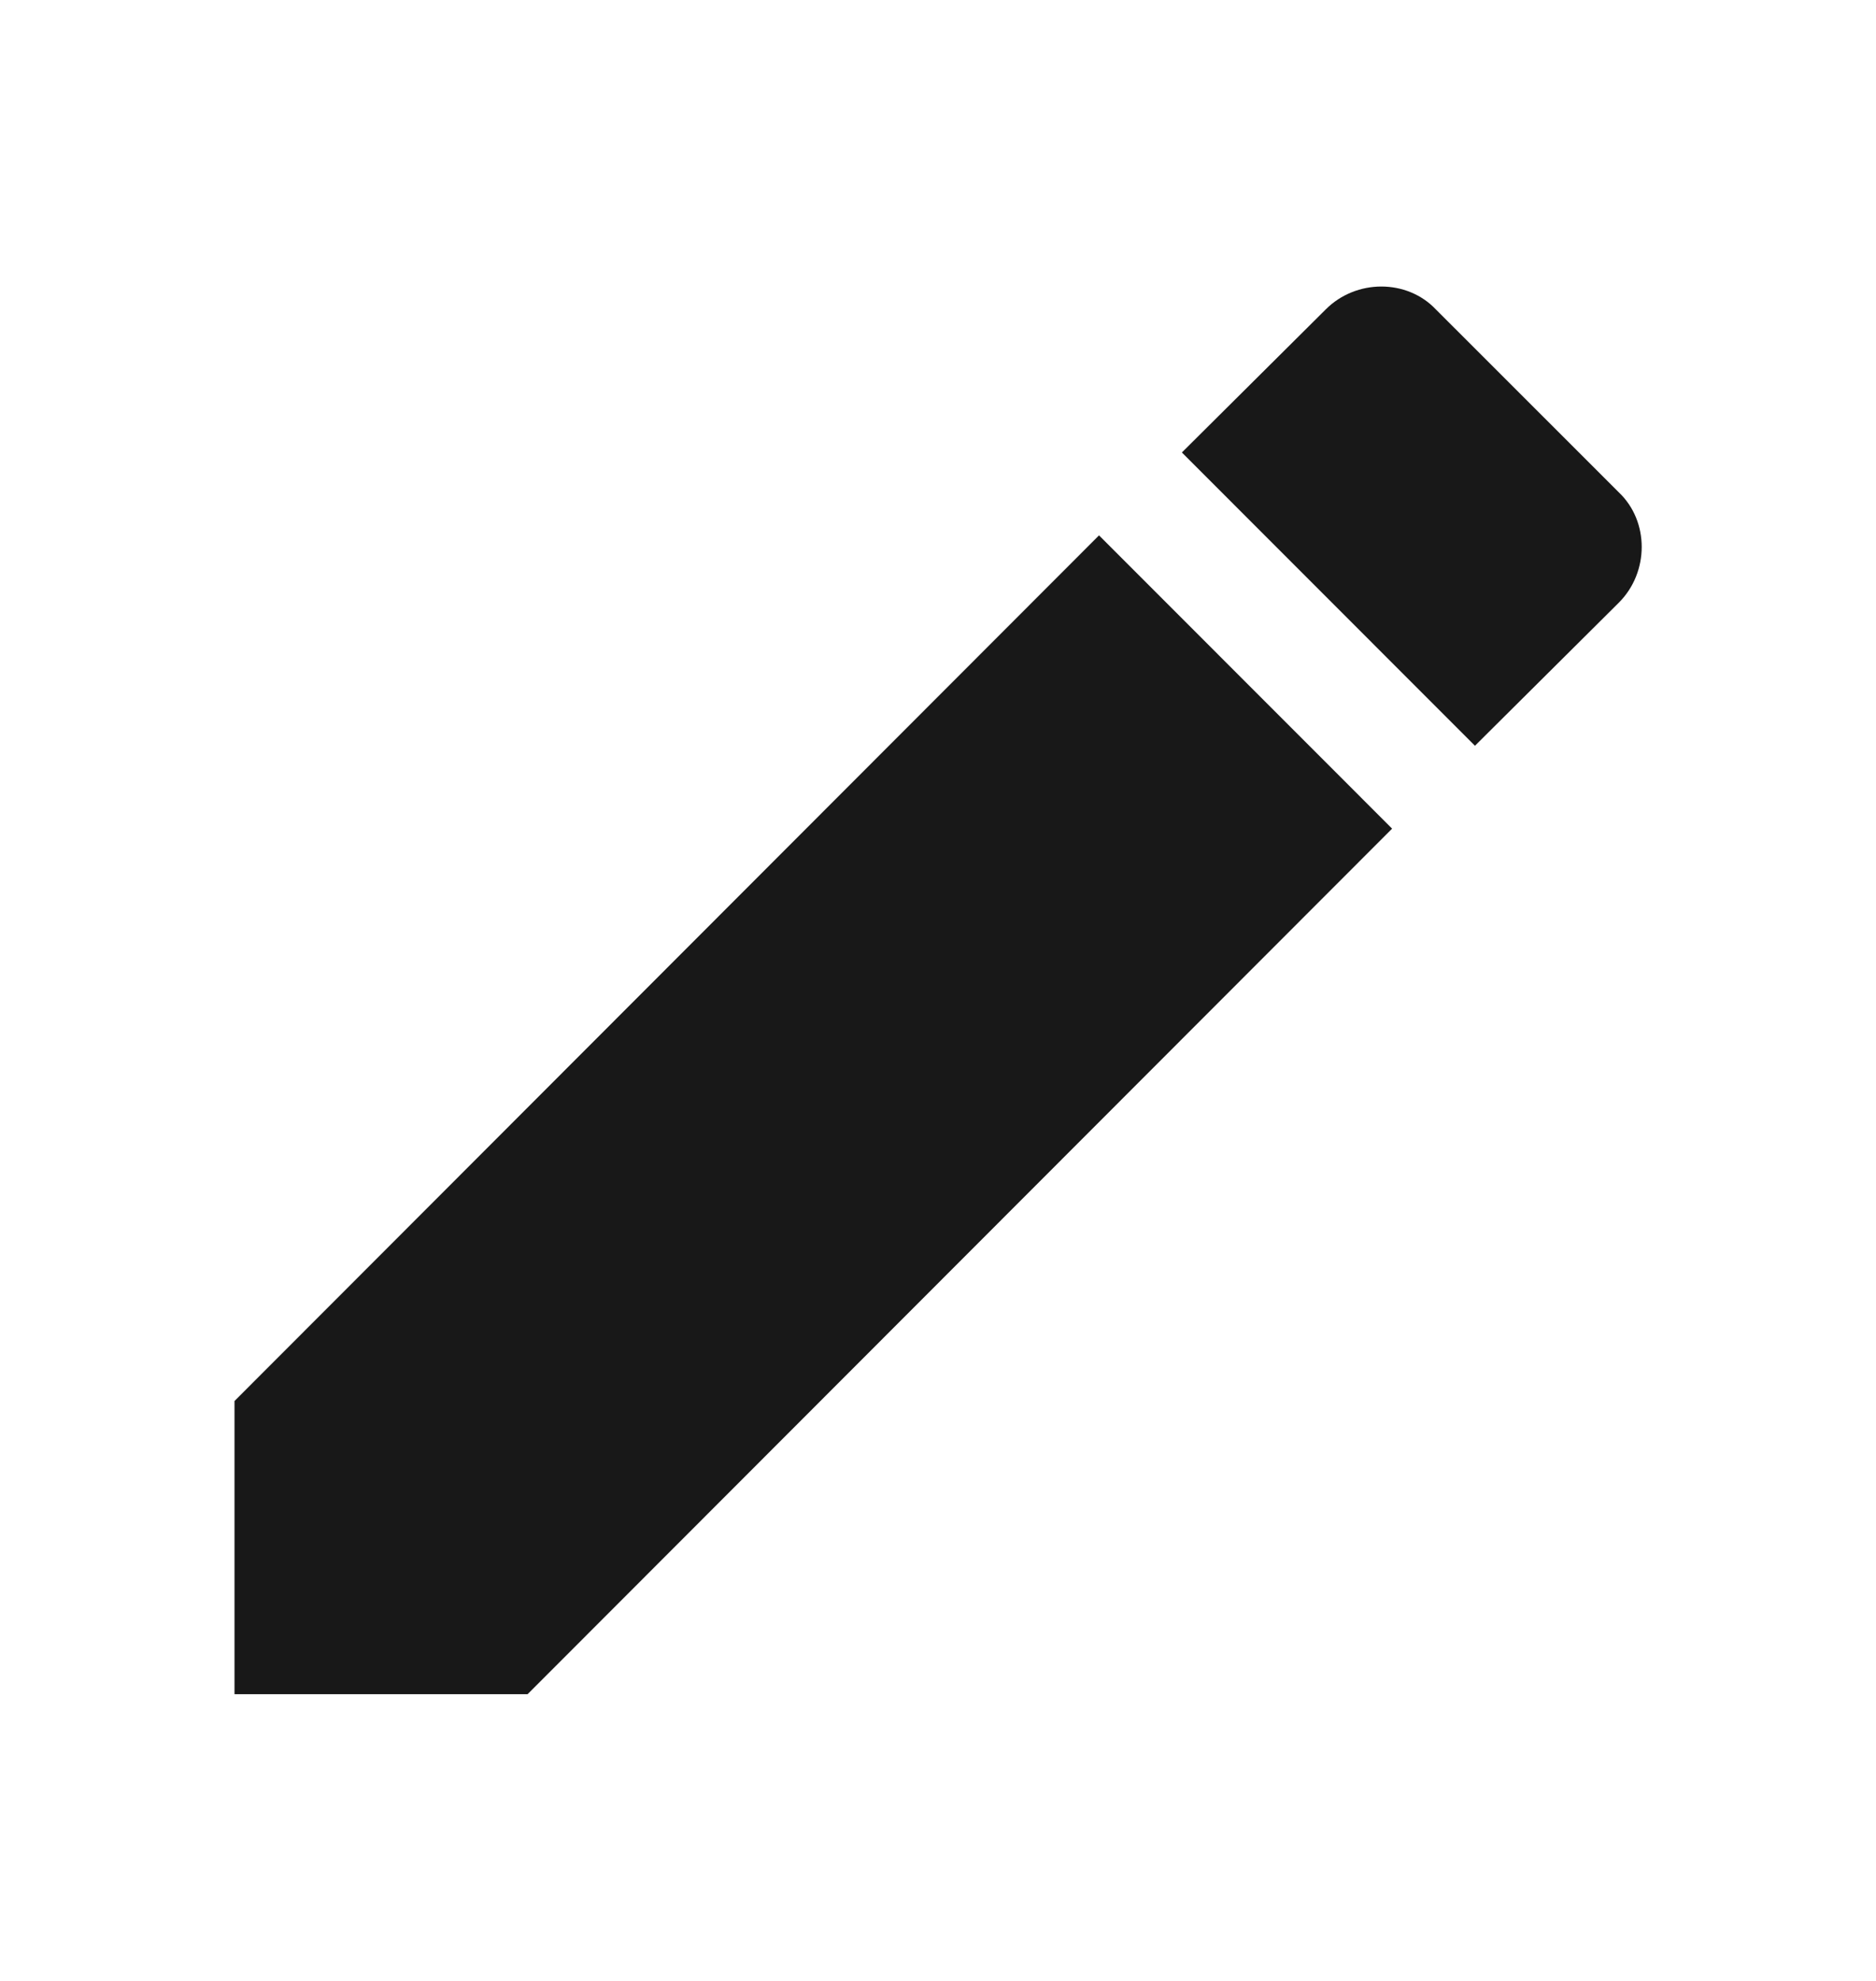 <svg width="18" height="19" viewBox="0 0 18 19" fill="none" xmlns="http://www.w3.org/2000/svg">
<path d="M15.533 5.78C15.825 5.488 15.825 5 15.533 4.723L13.777 2.968C13.5 2.675 13.012 2.675 12.72 2.968L11.34 4.34L14.152 7.153L15.533 5.78ZM2.25 13.438V16.25H5.062L13.357 7.948L10.545 5.135L2.25 13.438Z" fill="#181818"/>
</svg>
